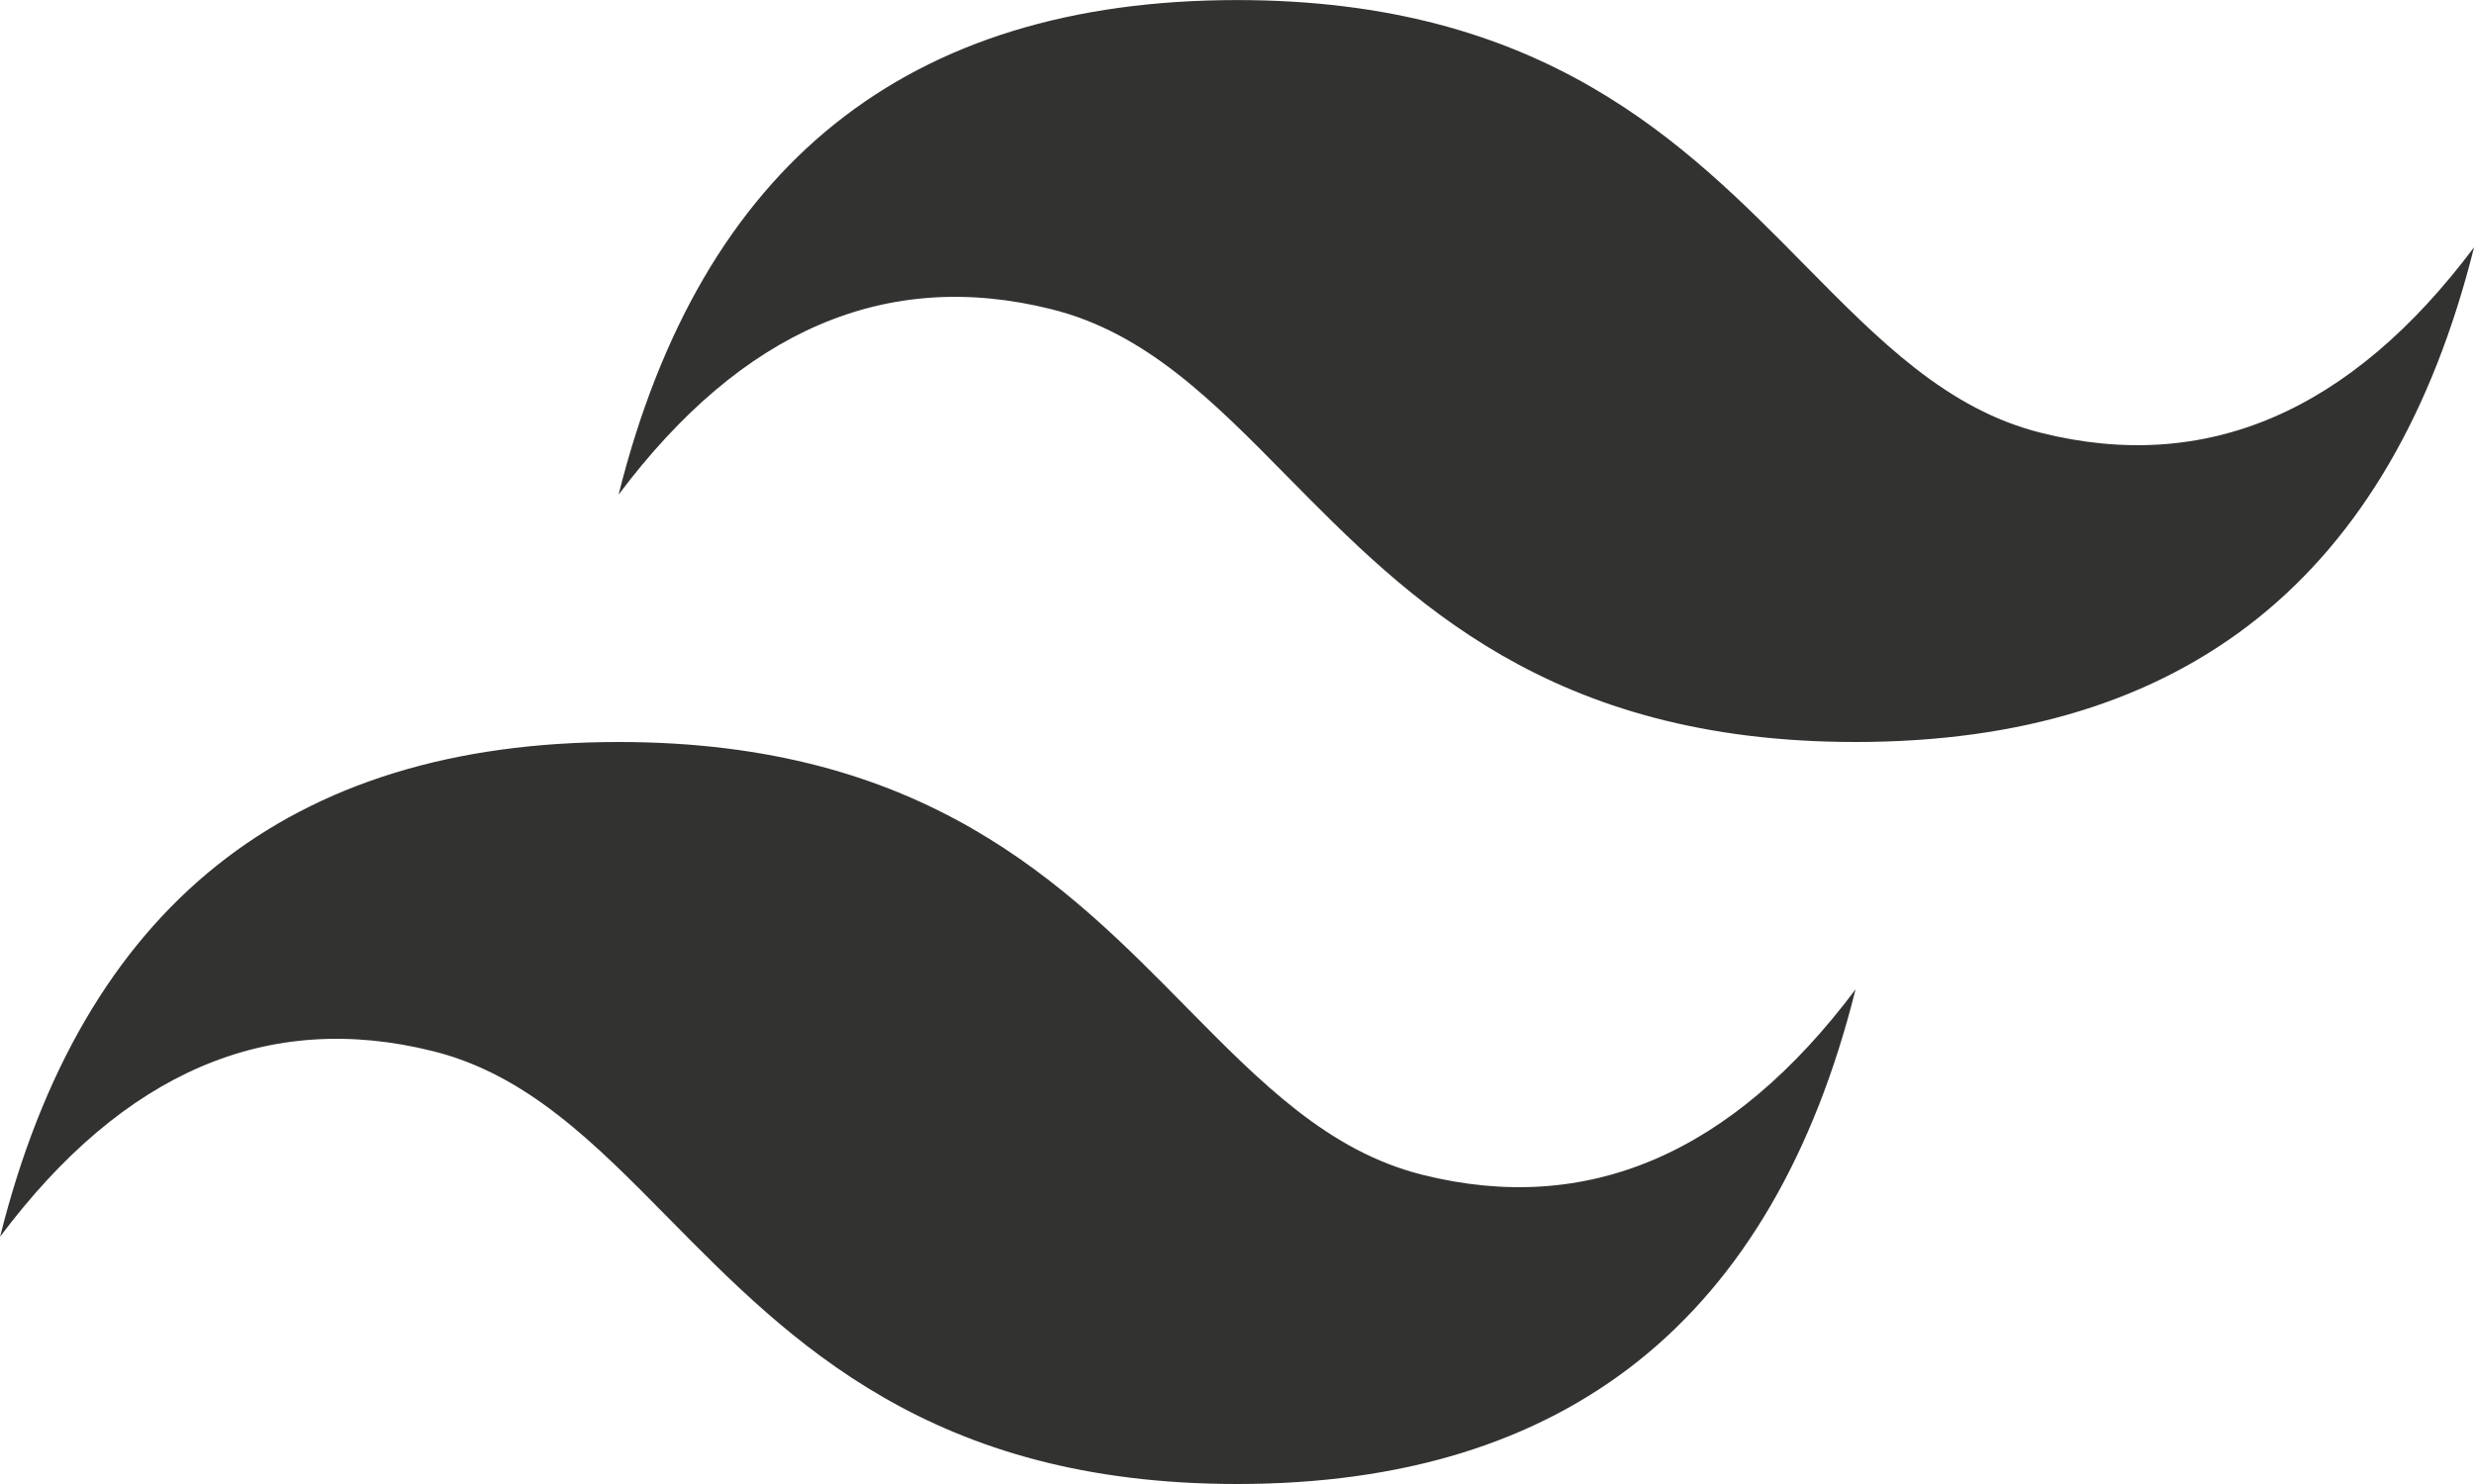 <svg width="35" height="21" viewBox="0 0 35 21" fill="none" xmlns="http://www.w3.org/2000/svg">
<path d="M17.501 0.001C12.834 0.001 9.919 2.333 8.751 7C10.501 4.667 12.543 3.792 14.876 4.376C16.207 4.707 17.159 5.673 18.213 6.744C19.929 8.485 21.915 10.5 26.251 10.5C30.918 10.5 33.834 8.167 35.001 3.499C33.251 5.834 31.209 6.708 28.876 6.125C27.545 5.793 26.594 4.827 25.538 3.757C23.824 2.016 21.839 0.001 17.501 0.001V0.001ZM8.751 10.5C4.085 10.5 1.169 12.833 0.001 17.501C1.751 15.166 3.793 14.292 6.126 14.875C7.457 15.207 8.409 16.173 9.463 17.243C11.179 18.984 13.165 21 17.501 21C22.168 21 25.084 18.667 26.251 14C24.501 16.333 22.459 17.208 20.126 16.625C18.795 16.293 17.844 15.327 16.788 14.257C15.074 12.515 13.089 10.5 8.751 10.5Z" fill="#323330"/>
</svg>
